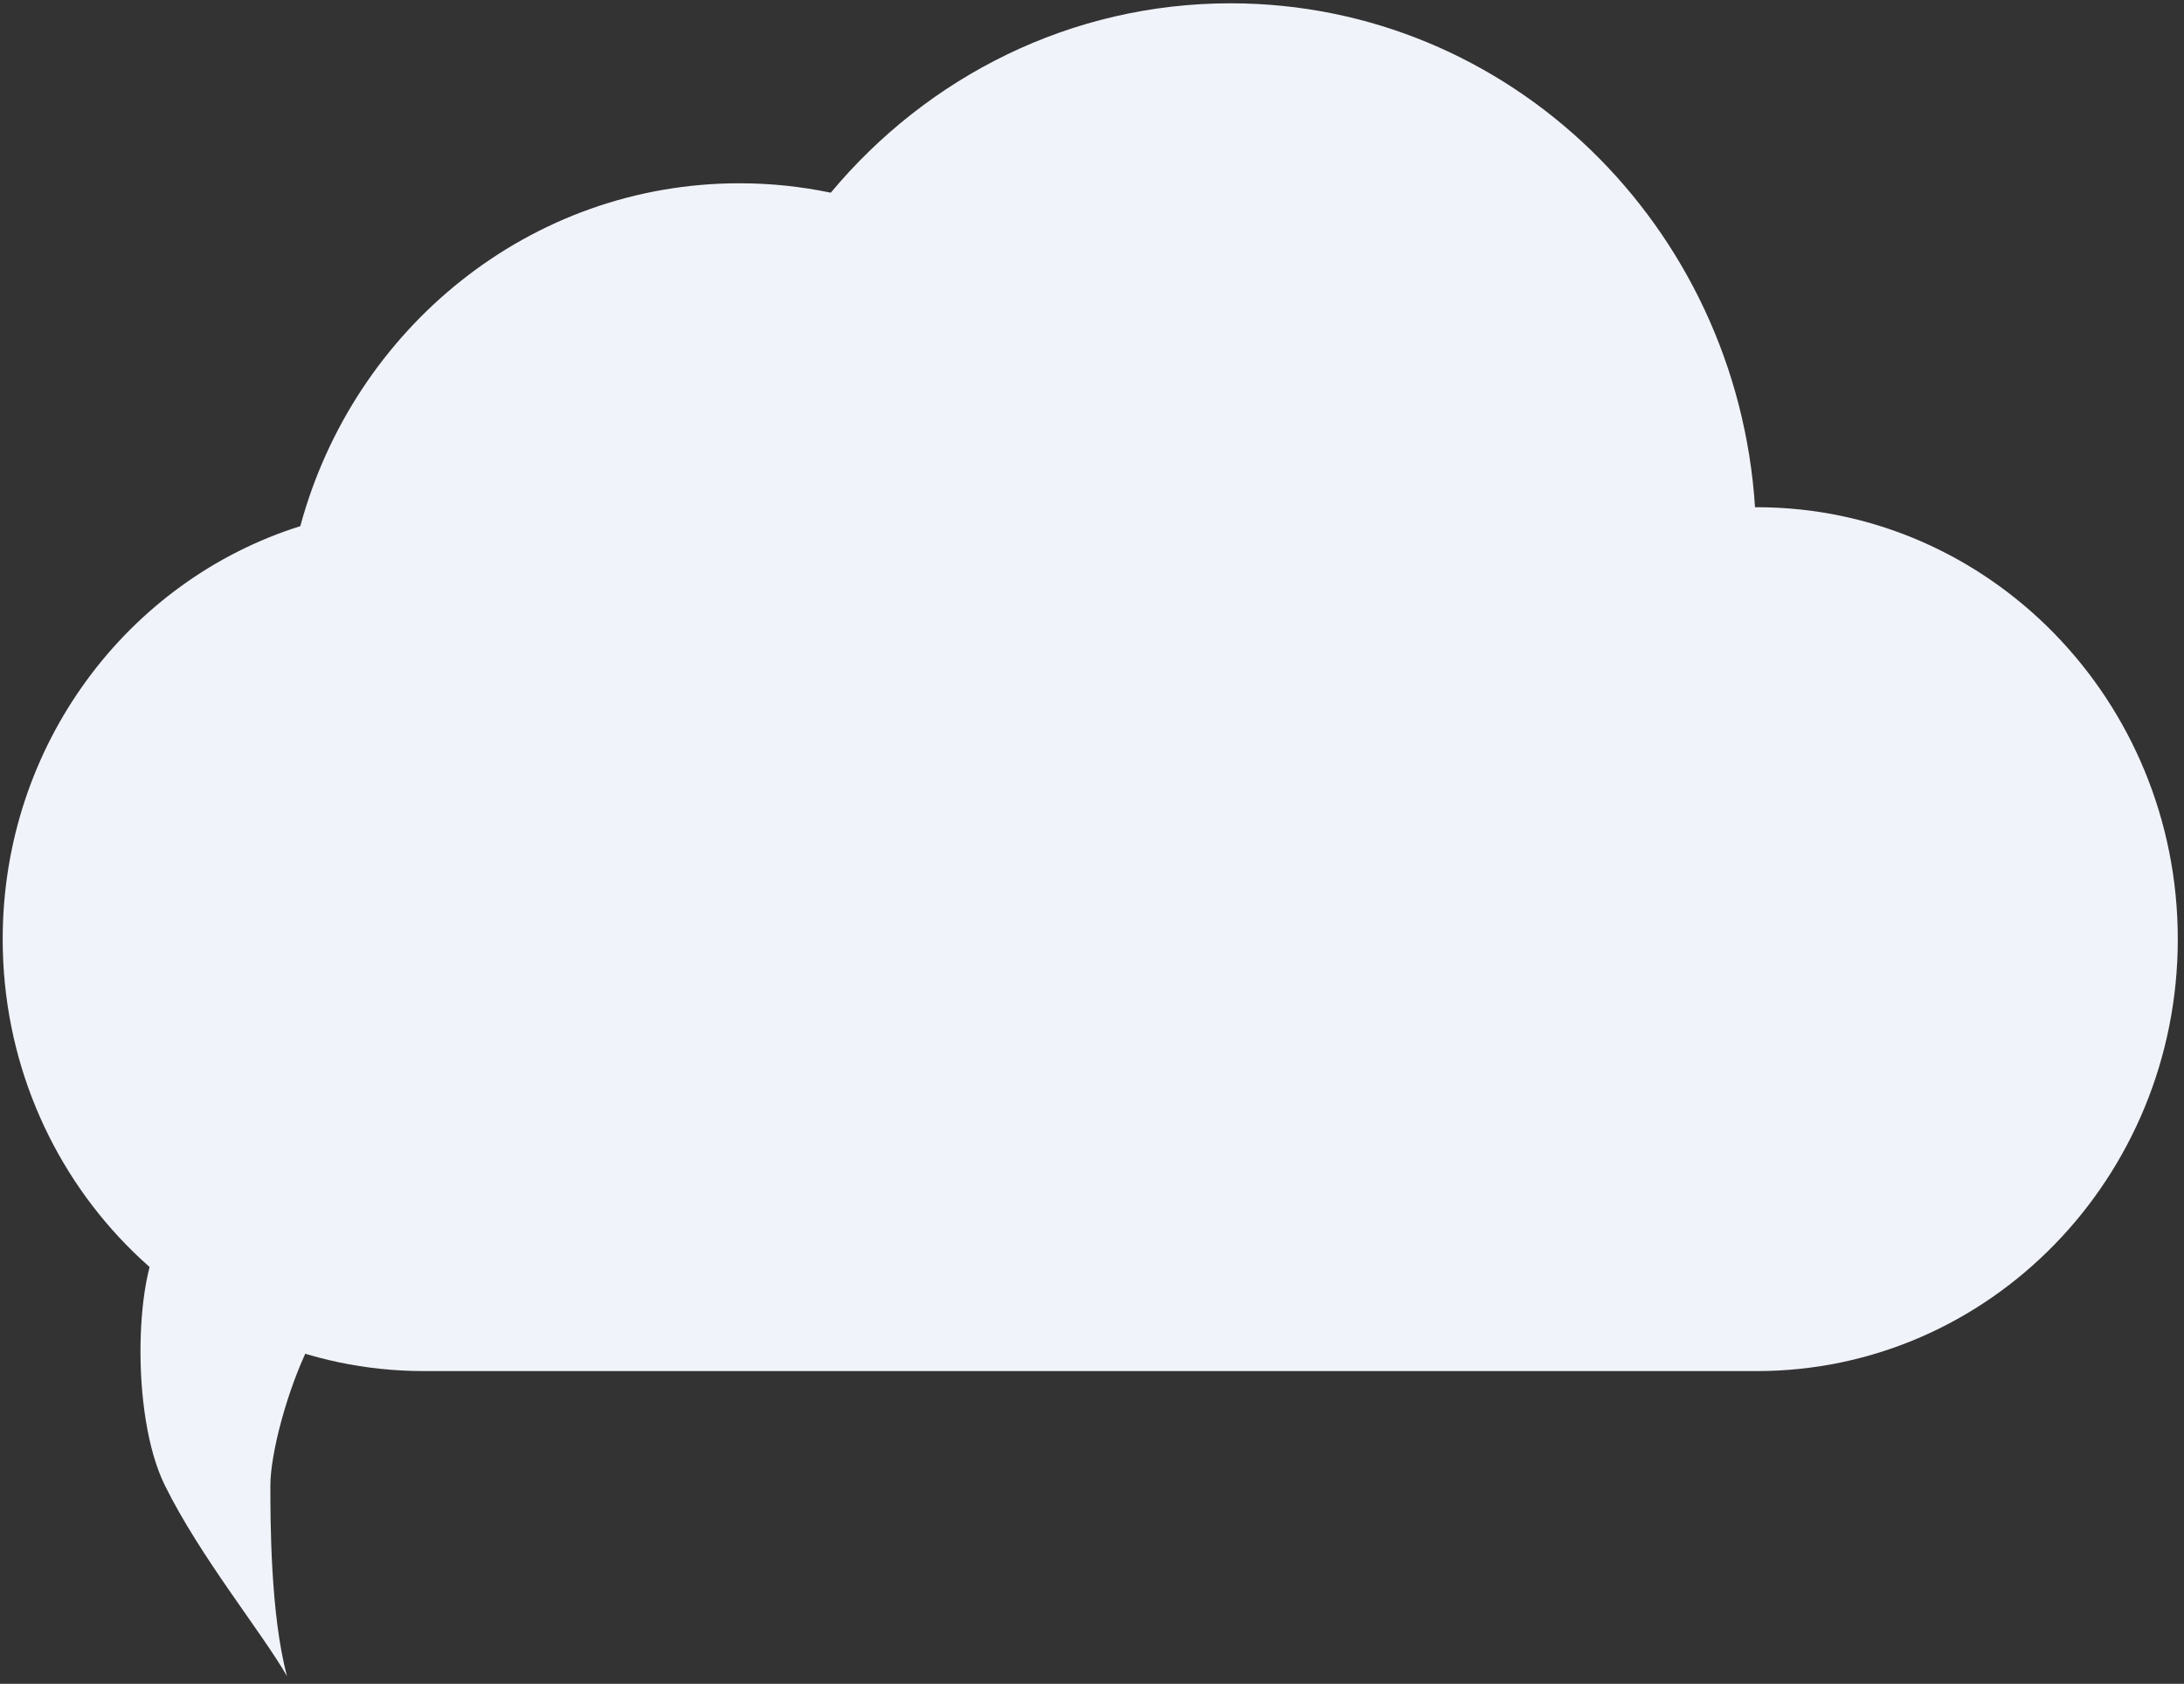<svg width="284" height="219" viewBox="0 0 284 219" fill="none" xmlns="http://www.w3.org/2000/svg">
<rect x="0" y="0" width="284" height="219" fill="#333333" stroke="none"/>
<path d="M228.449 65.969C228.371 65.969 228.296 65.98 228.219 65.981C225.867 29.387 196.275 0.43 160.019 0.43C139.197 0.43 120.582 10.005 108.031 25.062C104.192 24.261 100.221 23.837 96.151 23.837C68.895 23.837 45.992 42.73 39.051 68.432C16.648 75.469 0.35 96.849 0.35 122.145C0.35 153.17 24.859 178.322 55.094 178.322H228.449C258.683 178.322 283.193 153.17 283.193 122.145C283.193 91.119 258.683 65.969 228.449 65.969Z" fill="#F1F3FA"/>
<path d="M21.449 193.213C16.831 183.881 17.601 164.537 21.449 160.405L40.209 174.987C37.323 180.819 35.158 189.089 35.158 193.213C35.158 197.588 35.158 209.982 37.323 218.001C33.956 212.169 26.067 202.545 21.449 193.213Z" fill="#F1F3FA"/>
</svg>
